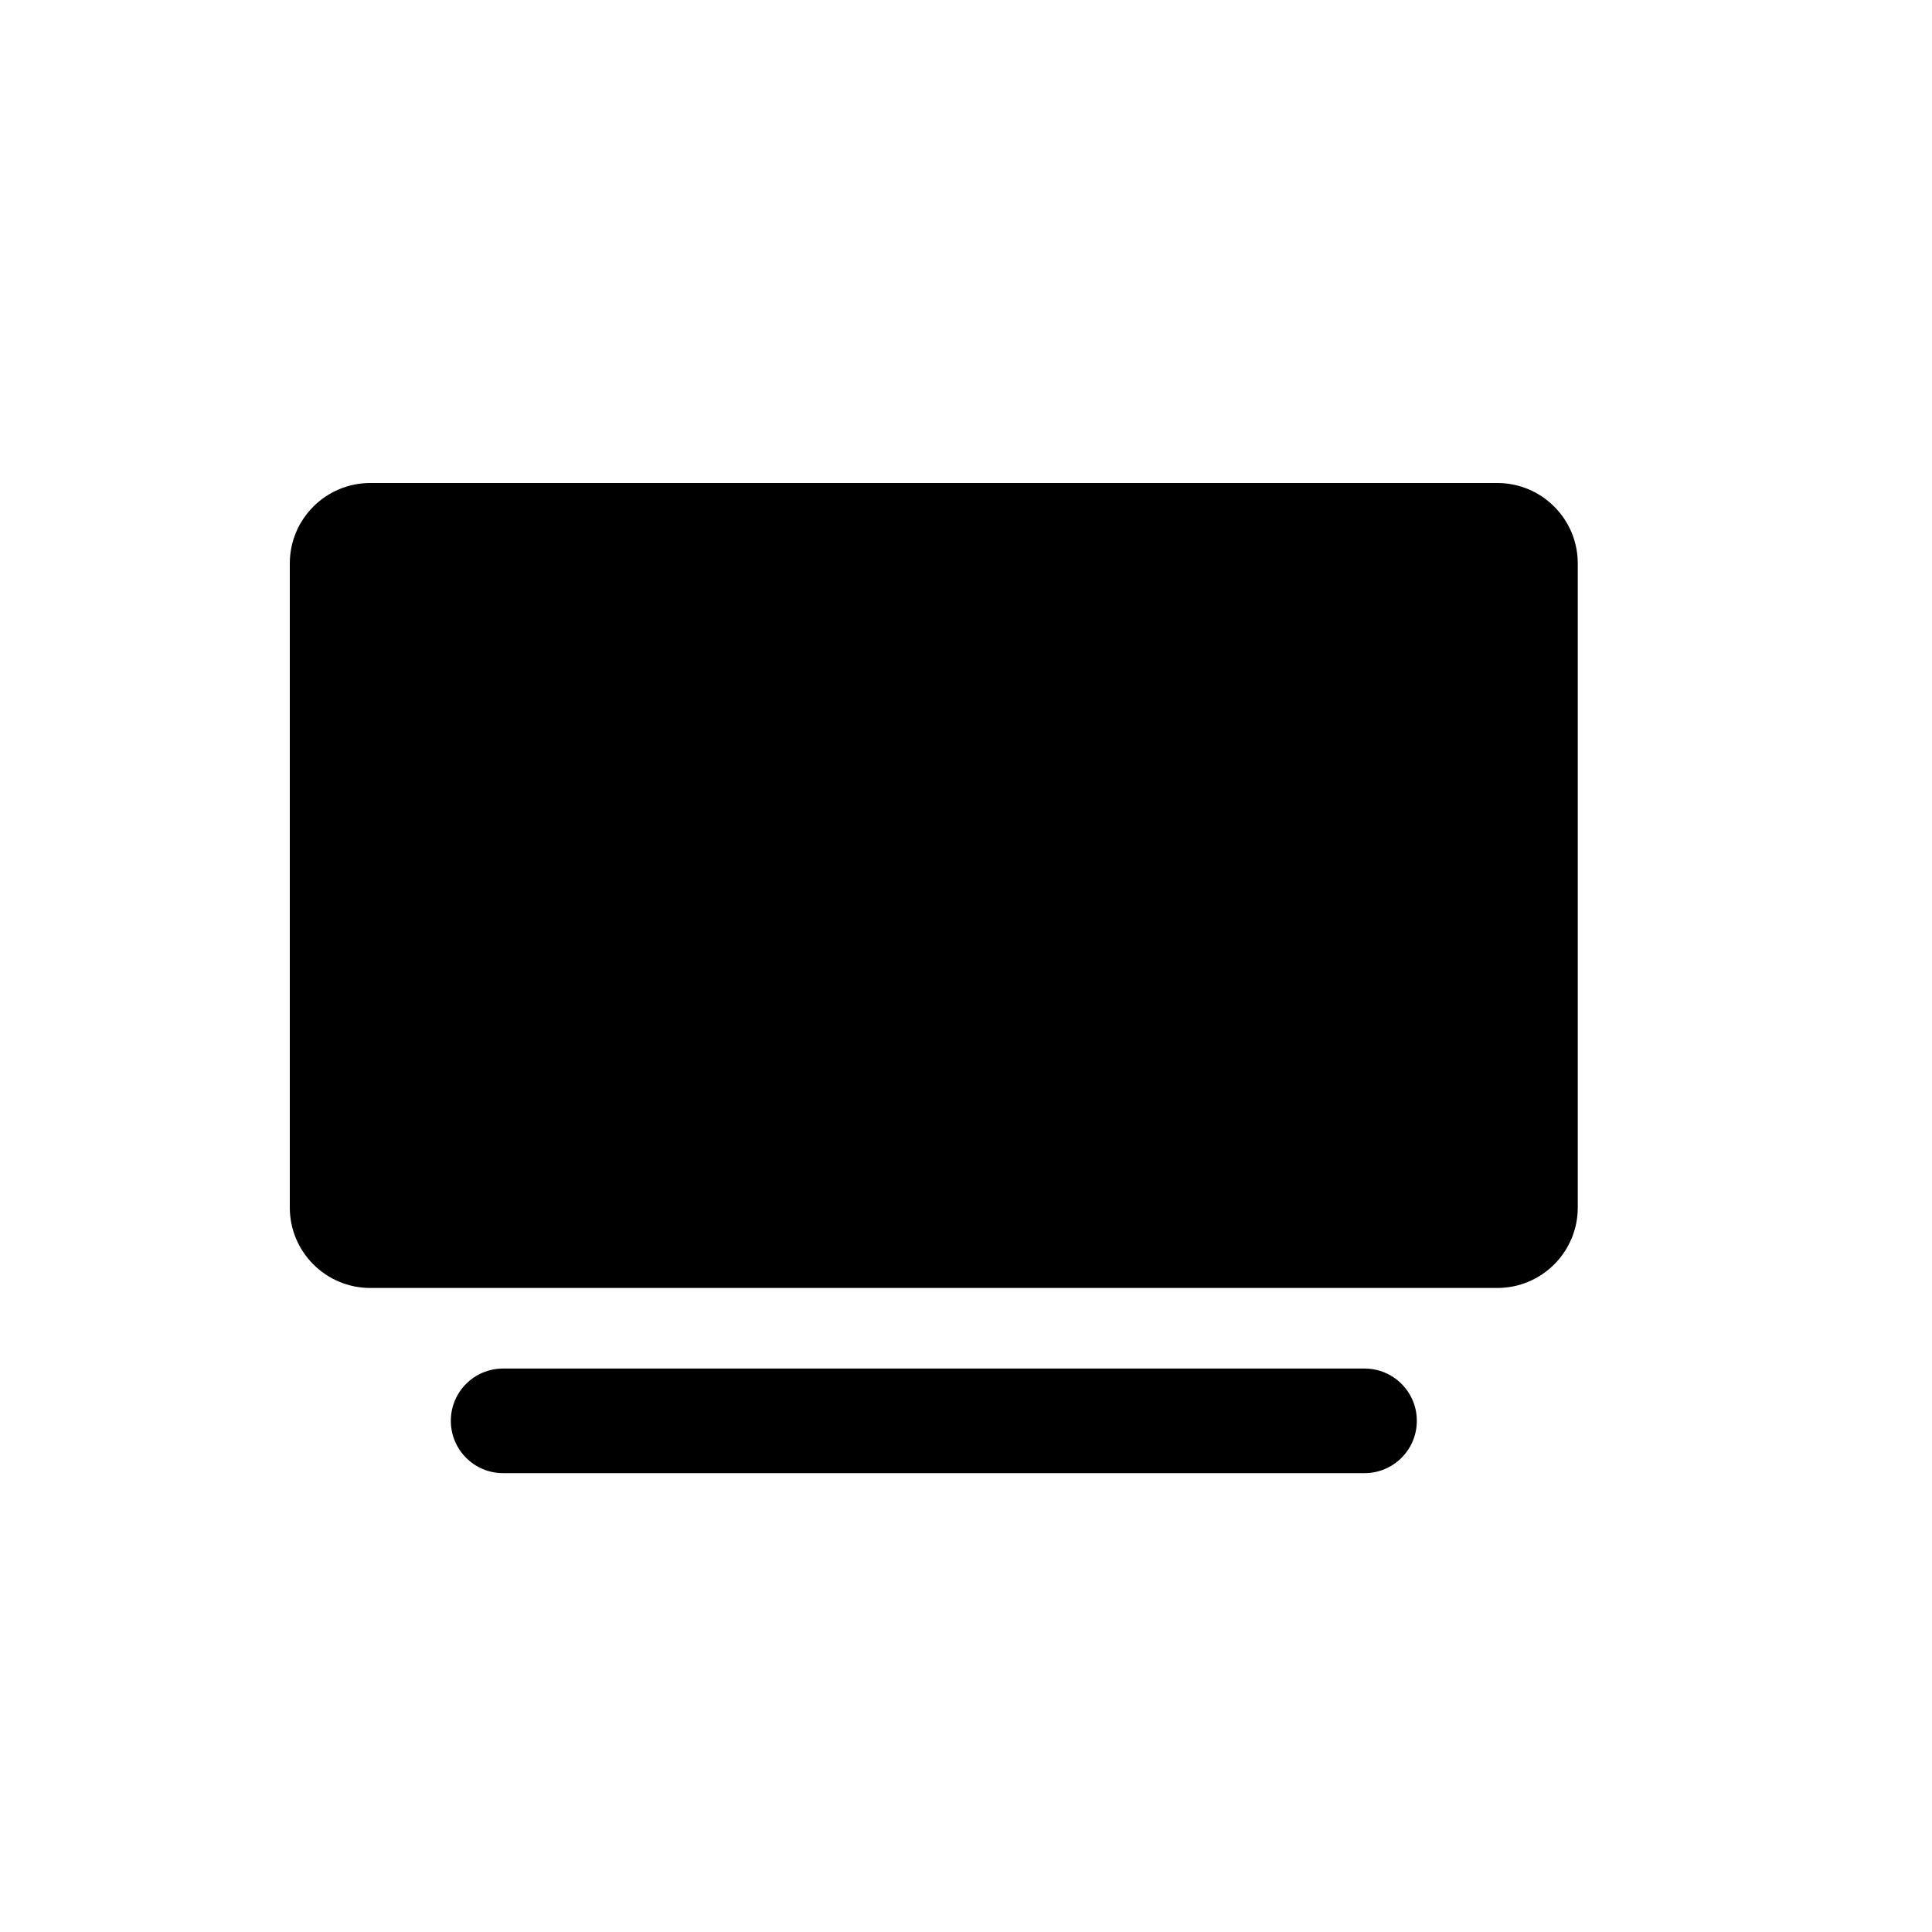 <svg width="20" height="20" viewBox="0 0 20 20" fill="none" xmlns="http://www.w3.org/2000/svg">
<path d="M3.833 5C3.373 5 3 5.373 3 5.833V12.5C3 12.96 3.373 13.333 3.833 13.333H15.5C15.96 13.333 16.333 12.96 16.333 12.5V5.833C16.333 5.373 15.96 5 15.5 5H3.833Z" fill="black"/>
<path d="M5.208 14.167C4.909 14.167 4.667 14.409 4.667 14.708C4.667 15.008 4.909 15.25 5.208 15.25H14.125C14.424 15.25 14.667 15.008 14.667 14.708C14.667 14.409 14.424 14.167 14.125 14.167H5.208Z" fill="black"/>
</svg>
